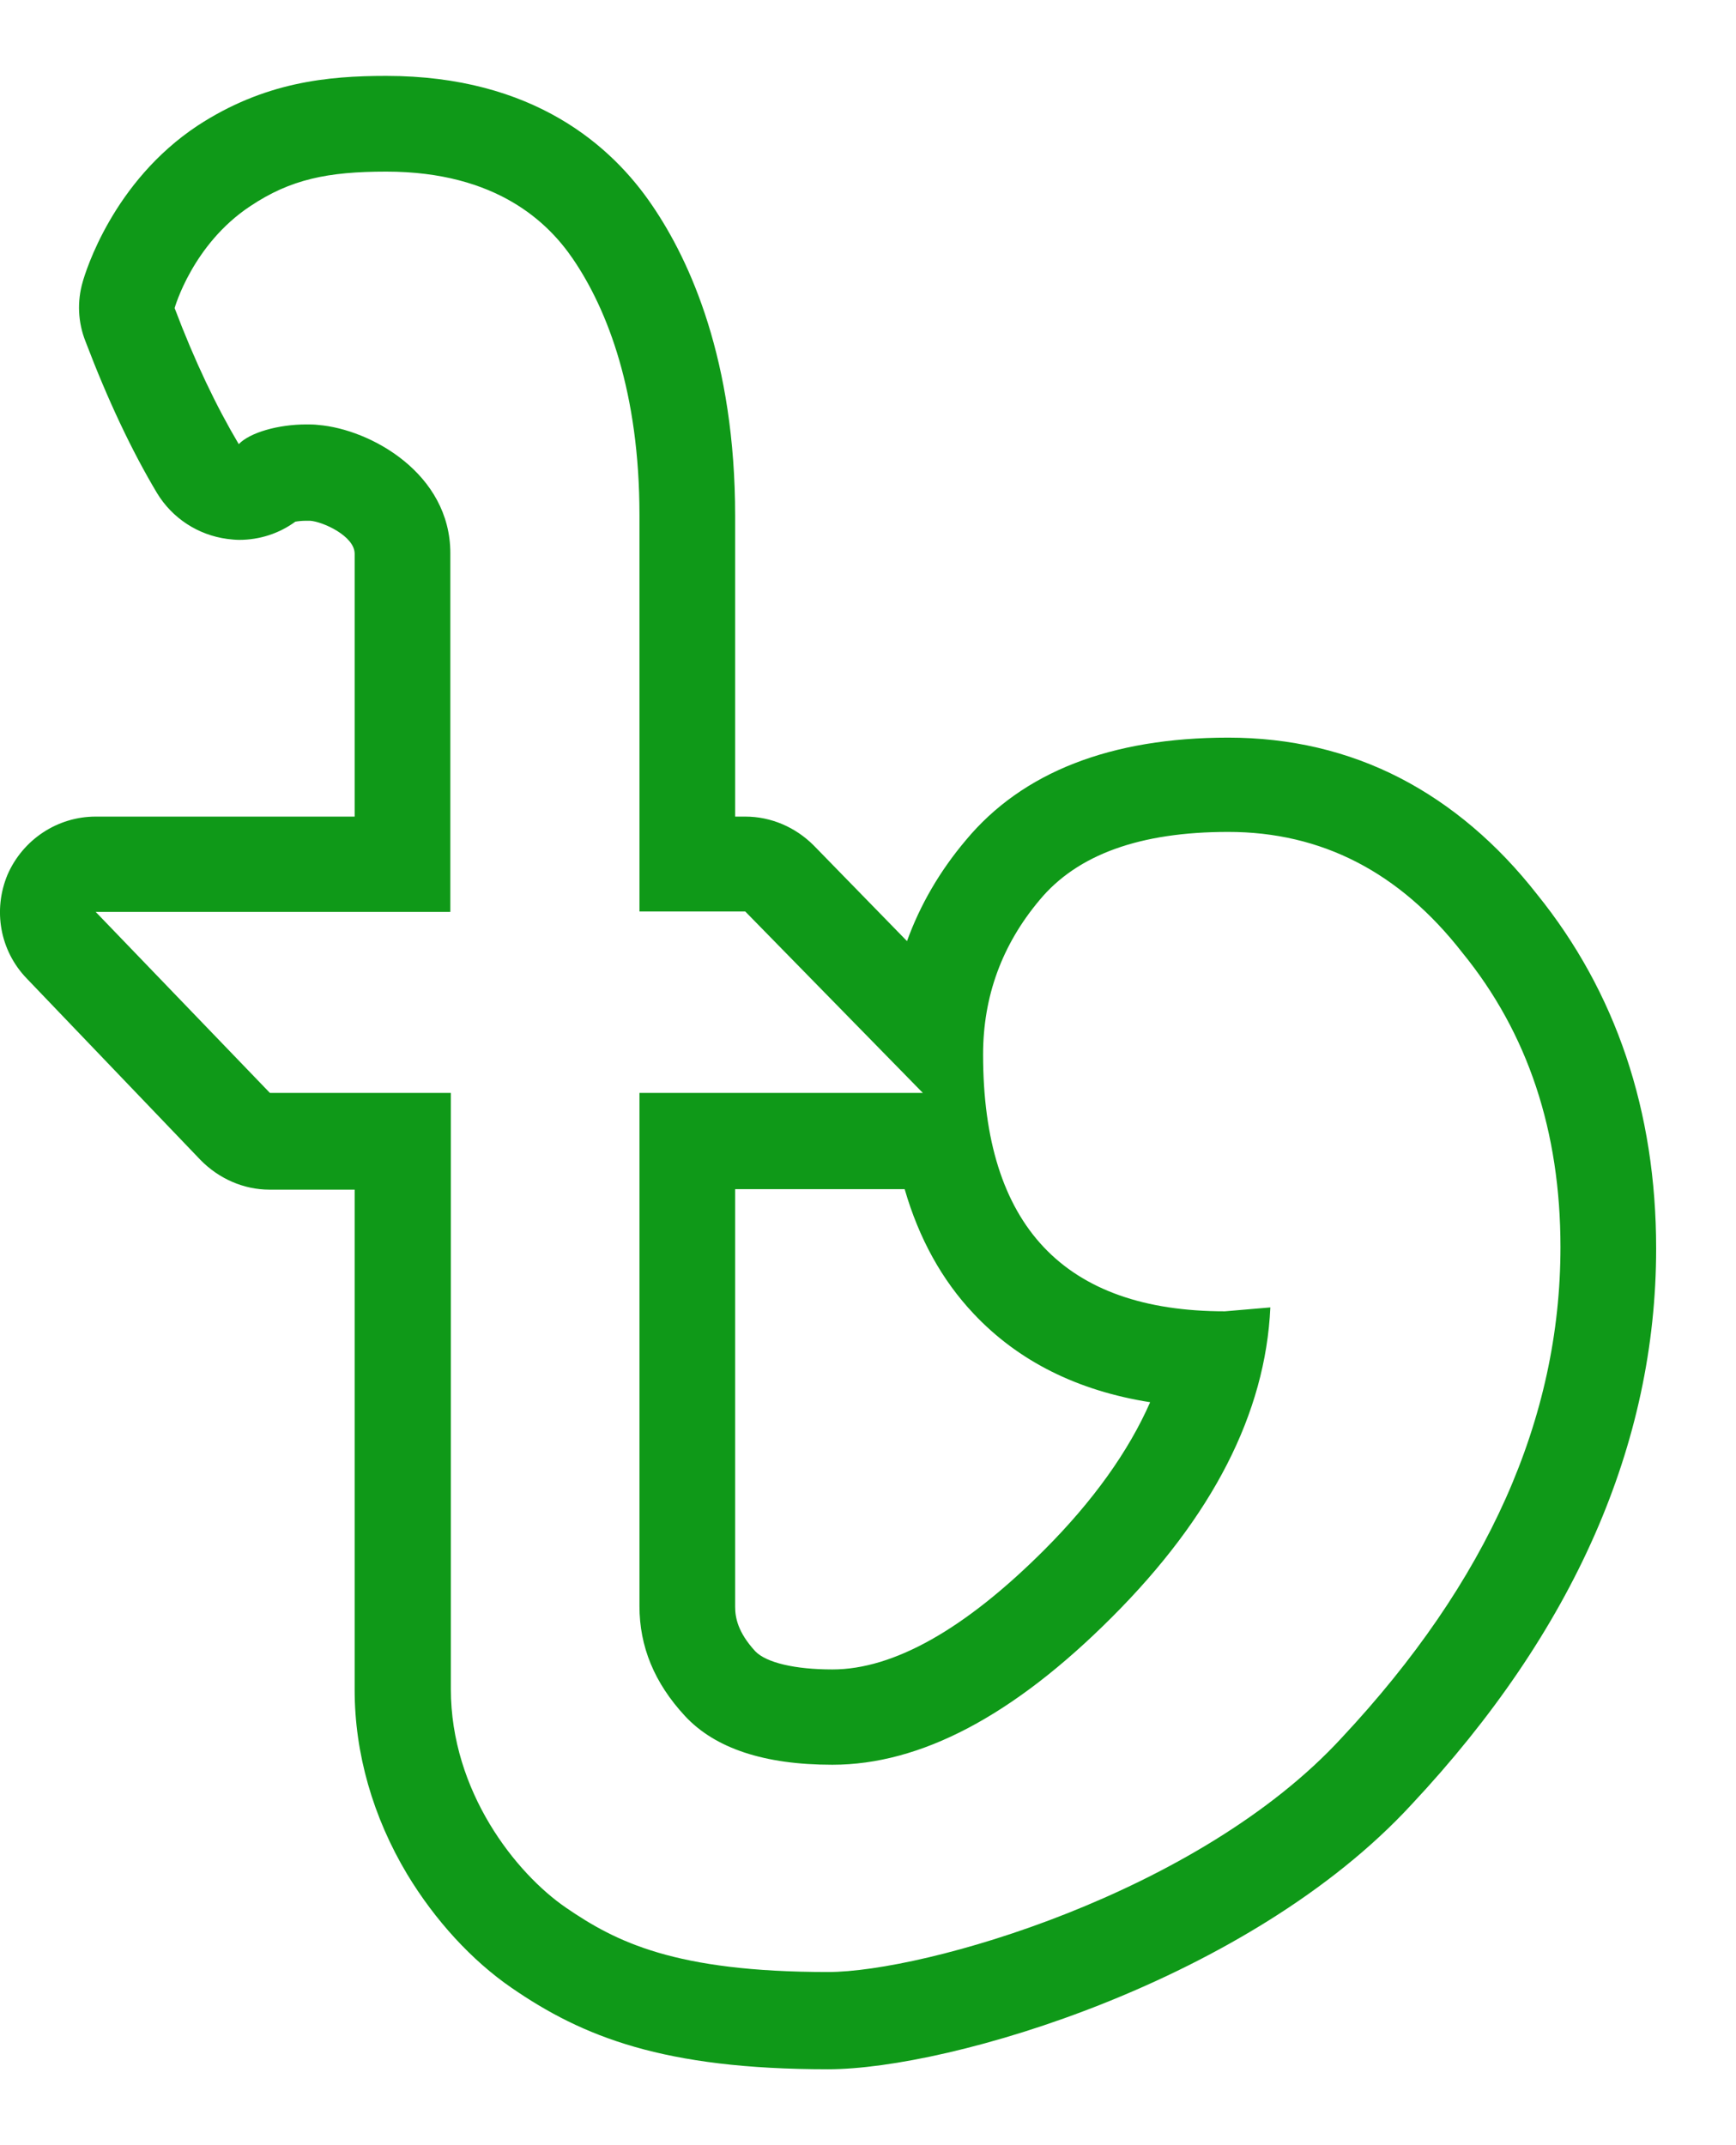 <svg width="17" height="21" viewBox="0 0 17 21" fill="none" xmlns="http://www.w3.org/2000/svg">
<path d="M3.782 1.68C4.874 1.68 5.376 2.191 5.61 2.534C5.952 3.035 6.262 3.846 6.262 5.041V8.923H7.298L9.037 10.699H6.262V15.724C6.262 16.118 6.407 16.474 6.707 16.798C7.002 17.116 7.485 17.276 8.151 17.276C9.013 17.276 9.923 16.798 10.888 15.832C11.873 14.848 12.393 13.835 12.44 12.799L11.995 12.837C10.42 12.837 9.627 11.998 9.627 10.324C9.627 9.757 9.81 9.251 10.181 8.81C10.551 8.365 11.165 8.144 12.027 8.144C12.942 8.144 13.706 8.538 14.32 9.326C14.962 10.113 15.281 11.074 15.281 12.209C15.281 13.887 14.568 15.485 13.138 17.013C11.732 18.541 9.046 19.305 8.109 19.305C6.609 19.305 6.032 19.01 5.545 18.677C5.052 18.34 4.415 17.538 4.415 16.535V10.699H2.643L0.937 8.927H4.41V5.416C4.41 4.634 3.627 4.202 3.117 4.16C3.079 4.155 3.037 4.155 2.999 4.155C2.723 4.155 2.446 4.235 2.338 4.348C2.118 3.977 1.907 3.537 1.71 3.016C1.71 3.016 1.884 2.393 2.451 2.018C2.845 1.755 3.21 1.68 3.782 1.68ZM3.782 0.743C3.206 0.743 2.587 0.804 1.935 1.23C1.106 1.779 0.838 2.66 0.81 2.759C0.754 2.951 0.763 3.157 0.838 3.344C1.054 3.912 1.288 4.409 1.537 4.826C1.687 5.074 1.94 5.238 2.226 5.276C2.263 5.28 2.301 5.285 2.343 5.285C2.54 5.285 2.732 5.224 2.892 5.107C2.92 5.102 2.957 5.098 2.999 5.098H3.037C3.163 5.107 3.473 5.248 3.473 5.421V7.994H0.937C0.562 7.994 0.224 8.219 0.074 8.562C-0.071 8.909 -0.001 9.307 0.262 9.579L1.963 11.355C2.142 11.538 2.385 11.646 2.638 11.646H3.473V16.544C3.473 17.163 3.651 17.787 3.988 18.349C4.26 18.799 4.621 19.193 5.01 19.46C5.704 19.938 6.496 20.257 8.109 20.257C9.304 20.257 12.234 19.39 13.823 17.665C15.412 15.968 16.218 14.135 16.218 12.223C16.218 10.877 15.824 9.71 15.051 8.754C14.662 8.257 14.212 7.877 13.715 7.619C13.199 7.352 12.632 7.221 12.027 7.221C10.879 7.221 10.012 7.559 9.459 8.224C9.201 8.529 9.009 8.862 8.882 9.213L7.968 8.276C7.79 8.098 7.551 7.994 7.298 7.994H7.199V5.051C7.199 3.527 6.759 2.557 6.388 2.013C5.995 1.432 5.226 0.743 3.782 0.743ZM7.199 11.641H8.859C8.999 12.124 9.224 12.532 9.534 12.86C9.97 13.324 10.551 13.615 11.263 13.727C11.053 14.205 10.706 14.693 10.223 15.176C9.449 15.949 8.751 16.343 8.151 16.343C7.785 16.343 7.504 16.277 7.396 16.165C7.223 15.977 7.199 15.832 7.199 15.729V11.641Z" fill="#0F9918"/>
</svg>

